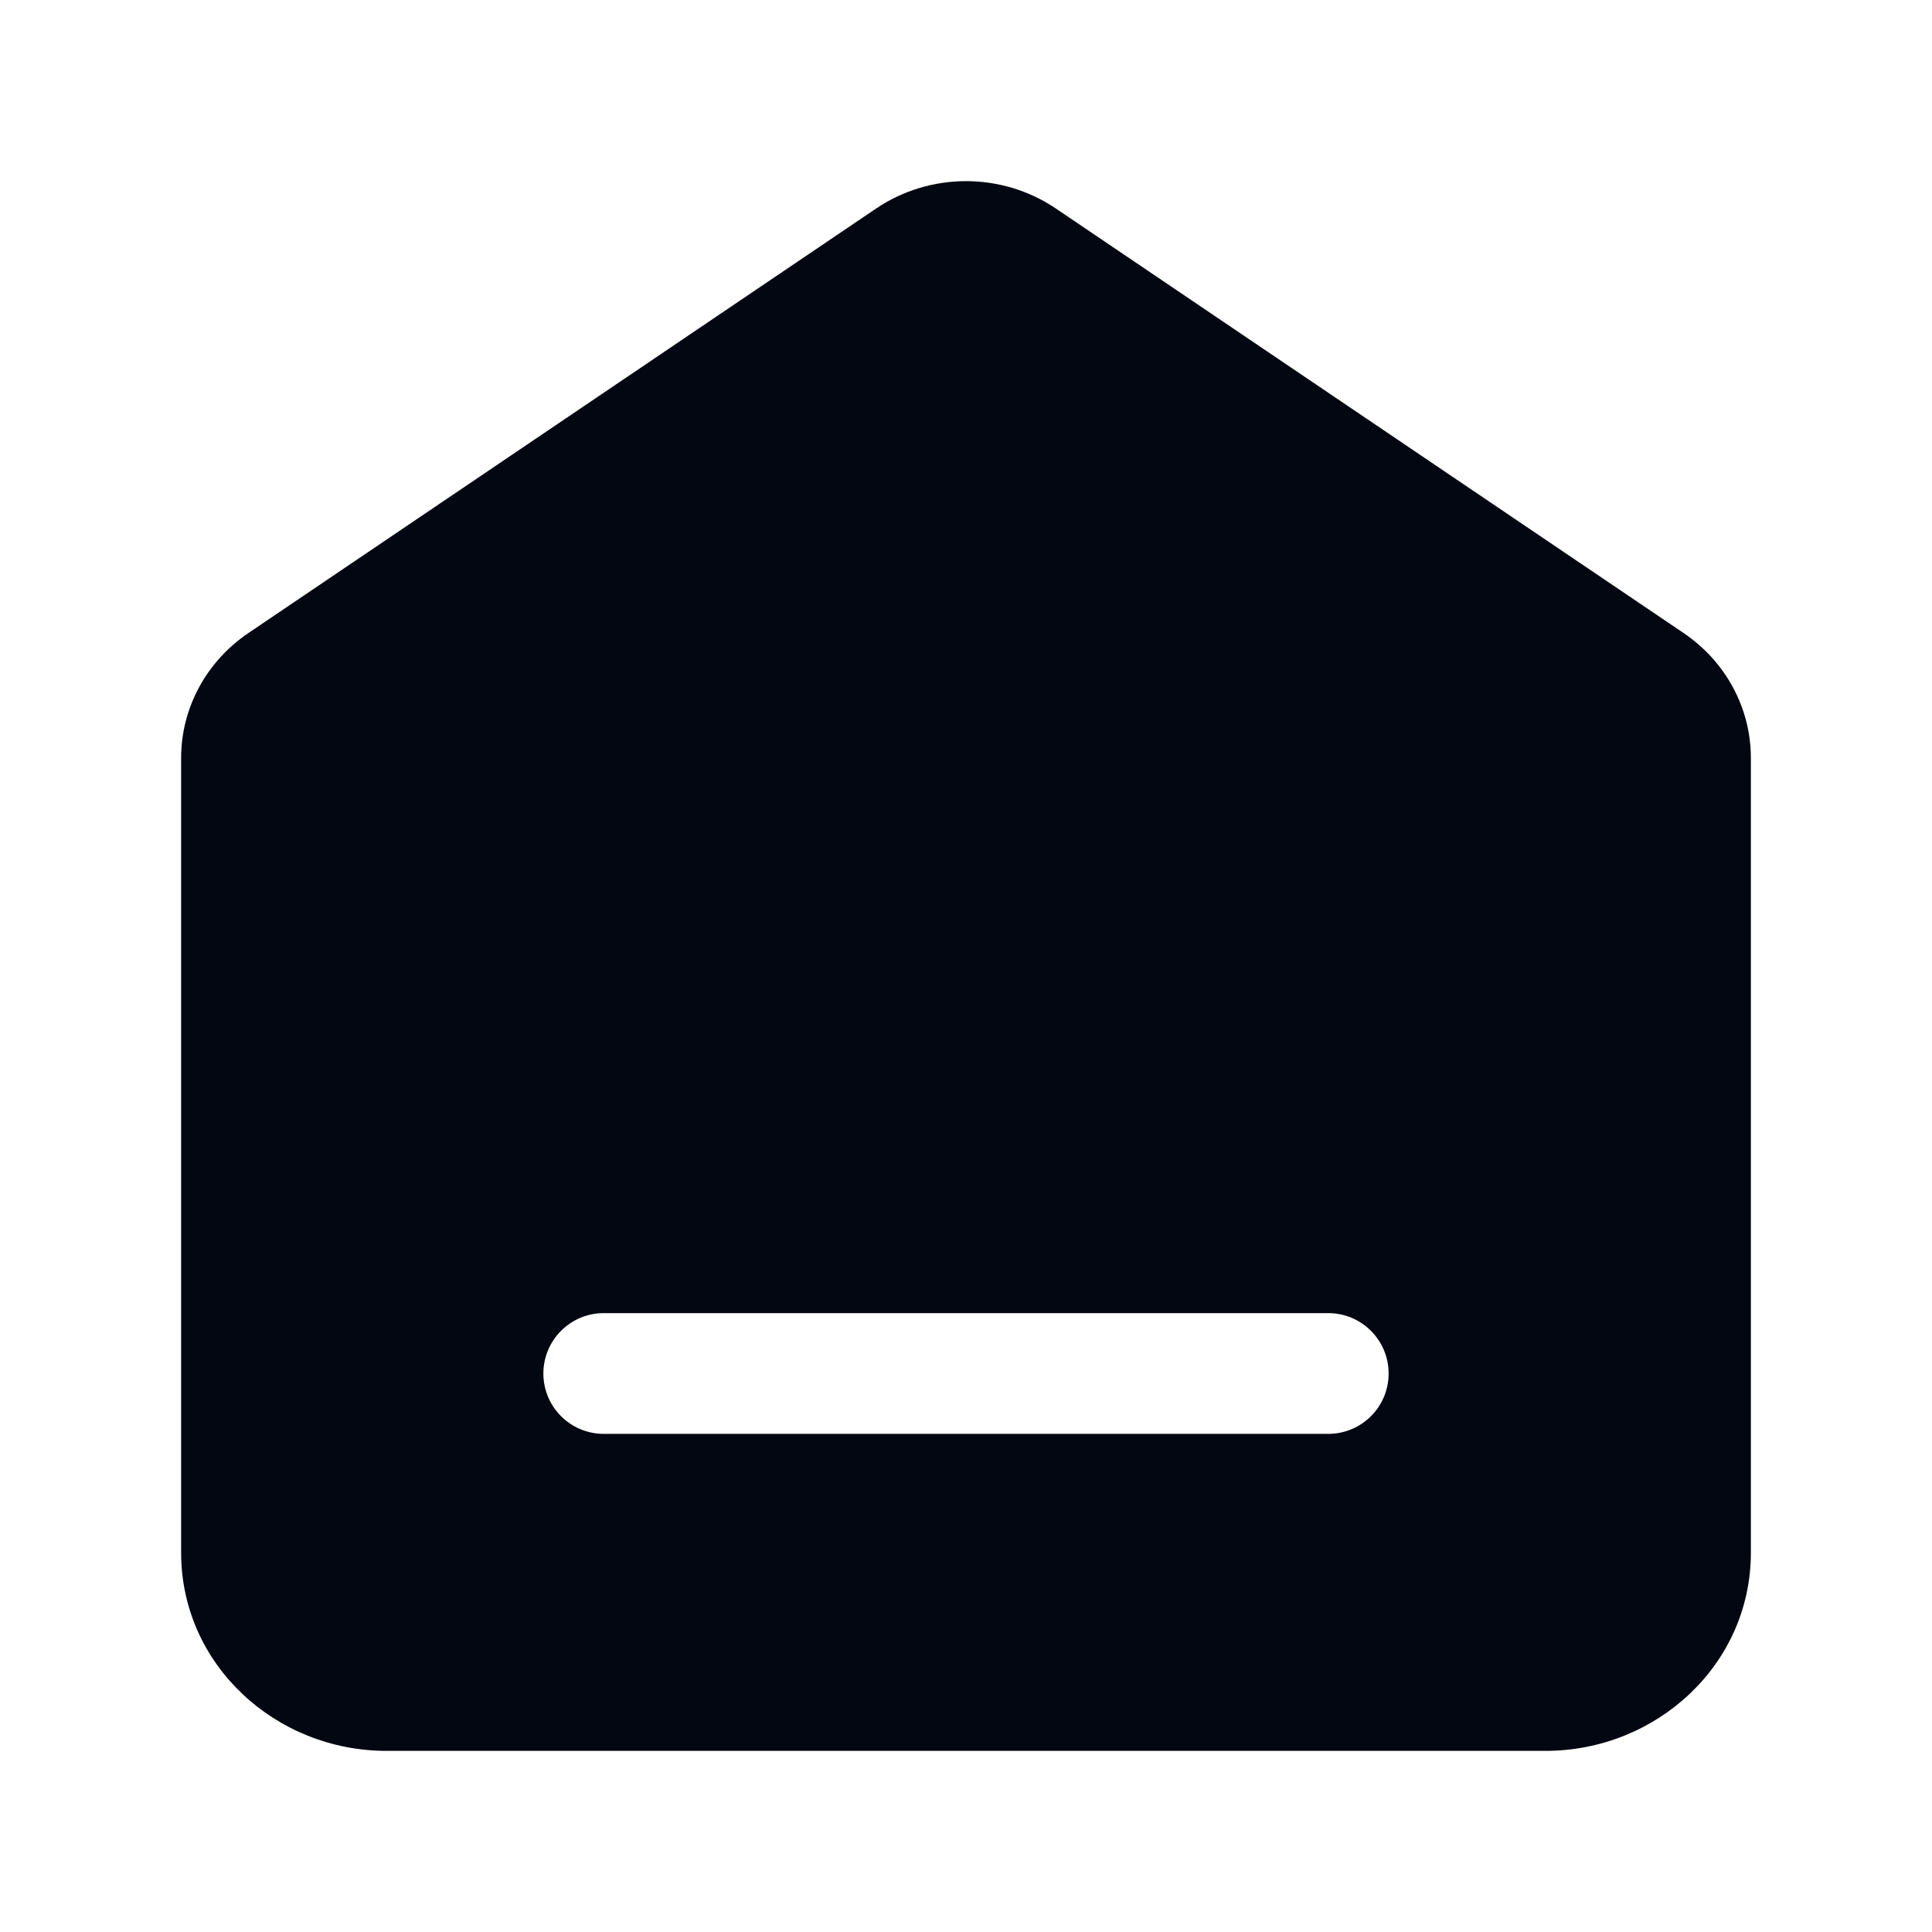 <svg width="24" height="24" viewBox="0 0 24 24" fill="none" xmlns="http://www.w3.org/2000/svg">
<path fill-rule="evenodd" clip-rule="evenodd" d="M13.116 2.59C12.445 2.137 11.555 2.137 10.884 2.59L3.084 7.865C2.57 8.213 2.25 8.788 2.25 9.416V19.288C2.25 20.683 3.428 21.75 4.8 21.75H19.2C20.572 21.75 21.75 20.683 21.75 19.288V9.416C21.75 8.788 21.43 8.213 20.916 7.865L13.116 2.59ZM7.5 16.312C7.086 16.312 6.75 16.648 6.75 17.062C6.75 17.477 7.086 17.812 7.5 17.812H16.5C16.914 17.812 17.25 17.477 17.25 17.062C17.25 16.648 16.914 16.312 16.5 16.312H7.5Z" fill="#030712"/>
</svg>
